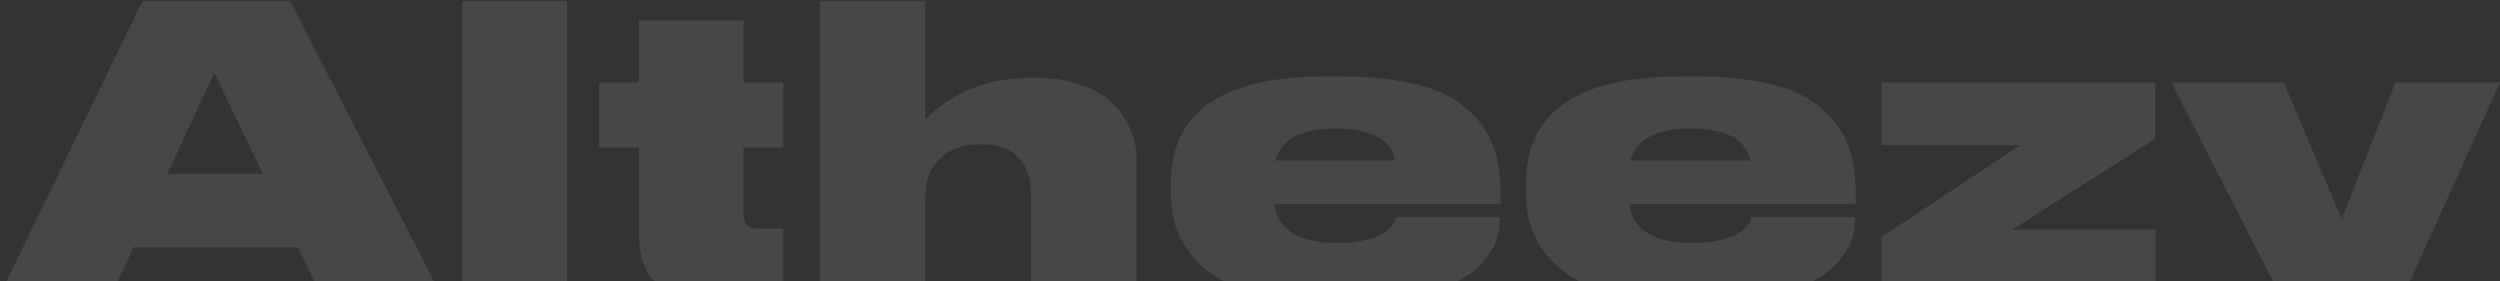 <svg width="1440" height="162" viewBox="0 0 1440 162" fill="none" xmlns="http://www.w3.org/2000/svg">
<rect x="0" y="0" width="1440" height="162" fill="#333333" stroke="none"/>
<path d="M151.368 100.201L123.502 42.038L96.305 100.201H151.368ZM184.584 169.723L171.654 142.459H76.91L64.203 169.723H0L82.037 0.688H167.195L253.914 169.723H184.584Z" fill="white" fill-opacity="0.1"/>
<path d="M326.682 0.688V169.723H266.046V0.688H326.682Z" fill="white" fill-opacity="0.1"/>
<path d="M451.201 169.723H399.928C378.675 169.723 368.049 158.136 368.049 134.962V84.978H345.088V47.491H368.049V11.821H428.24V47.491H451.201V84.978H428.24V121.103C428.24 125.041 428.834 127.843 430.023 129.509C431.361 131.024 434.11 131.781 438.271 131.781H451.201V169.723Z" fill="white" fill-opacity="0.1"/>
<path d="M472.306 169.723V0.688H532.942V68.847C548.696 52.792 569.205 44.765 594.47 44.765H595.808C606.508 44.765 615.797 46.279 623.674 49.309C631.699 52.186 637.867 56.049 642.177 60.896C646.487 65.591 649.608 70.514 651.54 75.663C653.62 80.662 654.661 85.812 654.661 91.113V169.723H593.801V111.333C593.801 102.7 591.424 95.884 586.668 90.886C582.061 85.736 574.778 83.161 564.821 83.161C554.863 83.161 547.061 85.887 541.414 91.34C535.766 96.793 532.942 103.987 532.942 112.924V169.723H472.306Z" fill="white" fill-opacity="0.1"/>
<path d="M769.125 74.073C749.359 74.073 737.841 80.207 734.571 92.476H803.679C801.152 80.207 789.634 74.073 769.125 74.073ZM863.869 125.192V125.647C863.869 129.736 863.349 133.599 862.308 137.234C861.268 140.869 858.89 145.034 855.175 149.73C851.459 154.274 846.555 158.212 840.462 161.544C834.368 164.725 825.674 167.451 814.379 169.723C803.233 171.995 790.229 173.131 775.367 173.131H763.552C749.433 173.131 736.949 171.843 726.1 169.269C715.251 166.694 706.631 163.361 700.24 159.272C693.85 155.182 688.648 150.335 684.635 144.731C680.623 138.976 677.873 133.371 676.387 127.919C675.05 122.315 674.381 116.407 674.381 110.197V105.653C674.381 64.606 703.882 44.083 762.883 44.083H775.144C785.993 44.083 795.802 44.84 804.57 46.355C813.487 47.718 820.993 49.611 827.086 52.035C833.179 54.458 838.455 57.488 842.914 61.123C847.521 64.758 851.162 68.469 853.837 72.255C856.512 75.891 858.667 80.056 860.302 84.751C861.937 89.295 862.977 93.612 863.423 97.701C864.018 101.64 864.315 105.956 864.315 110.652V117.468H733.902C735.983 132.463 748.095 139.96 770.24 139.96H770.462C775.813 139.96 780.568 139.506 784.73 138.597C789.04 137.688 792.309 136.704 794.539 135.643C796.916 134.432 798.849 133.069 800.335 131.554C801.821 130.039 802.787 128.828 803.233 127.919C803.679 126.858 803.976 125.95 804.124 125.192H863.869Z" fill="white" fill-opacity="0.1"/>
<path d="M973.704 74.073C953.938 74.073 942.42 80.207 939.15 92.476H1008.26C1005.73 80.207 994.213 74.073 973.704 74.073ZM1068.45 125.192V125.647C1068.45 129.736 1067.93 133.599 1066.89 137.234C1065.85 140.869 1063.47 145.034 1059.75 149.73C1056.04 154.274 1051.13 158.212 1045.04 161.544C1038.95 164.725 1030.25 167.451 1018.96 169.723C1007.81 171.995 994.808 173.131 979.946 173.131H968.131C954.012 173.131 941.528 171.843 930.679 169.269C919.83 166.694 911.21 163.361 904.82 159.272C898.429 155.182 893.227 150.335 889.215 144.731C885.202 138.976 882.453 133.371 880.966 127.919C879.629 122.315 878.96 116.407 878.96 110.197V105.653C878.96 64.606 908.461 44.083 967.462 44.083H979.723C990.572 44.083 1000.38 44.84 1009.15 46.355C1018.07 47.718 1025.57 49.611 1031.67 52.035C1037.76 54.458 1043.03 57.488 1047.49 61.123C1052.1 64.758 1055.74 68.469 1058.42 72.255C1061.09 75.891 1063.25 80.056 1064.88 84.751C1066.52 89.295 1067.56 93.612 1068 97.701C1068.6 101.64 1068.89 105.956 1068.89 110.652V117.468H938.482C940.562 132.463 952.675 139.96 974.819 139.96H975.042C980.392 139.96 985.148 139.506 989.309 138.597C993.619 137.688 996.889 136.704 999.118 135.643C1001.5 134.432 1003.43 133.069 1004.91 131.554C1006.4 130.039 1007.37 128.828 1007.81 127.919C1008.26 126.858 1008.56 125.95 1008.7 125.192H1068.45Z" fill="white" fill-opacity="0.1"/>
<path d="M1241.61 169.723H1083.77V136.552L1163.58 83.615H1083.77V47.491H1241.38V79.98L1159.12 132.235H1241.61V169.723Z" fill="white" fill-opacity="0.1"/>
<path d="M1279.72 212.436V174.721H1306.91C1310.63 174.721 1312.49 173.434 1312.49 170.859V170.632C1312.49 168.966 1310.78 164.876 1307.36 158.363L1250.73 47.491H1315.38L1348.82 126.101L1379.81 47.491H1440L1382.26 174.948C1376.32 188.126 1369.78 197.668 1362.64 203.575C1355.51 209.482 1346.67 212.436 1336.12 212.436H1279.72Z" fill="white" fill-opacity="0.1"/>
</svg>
